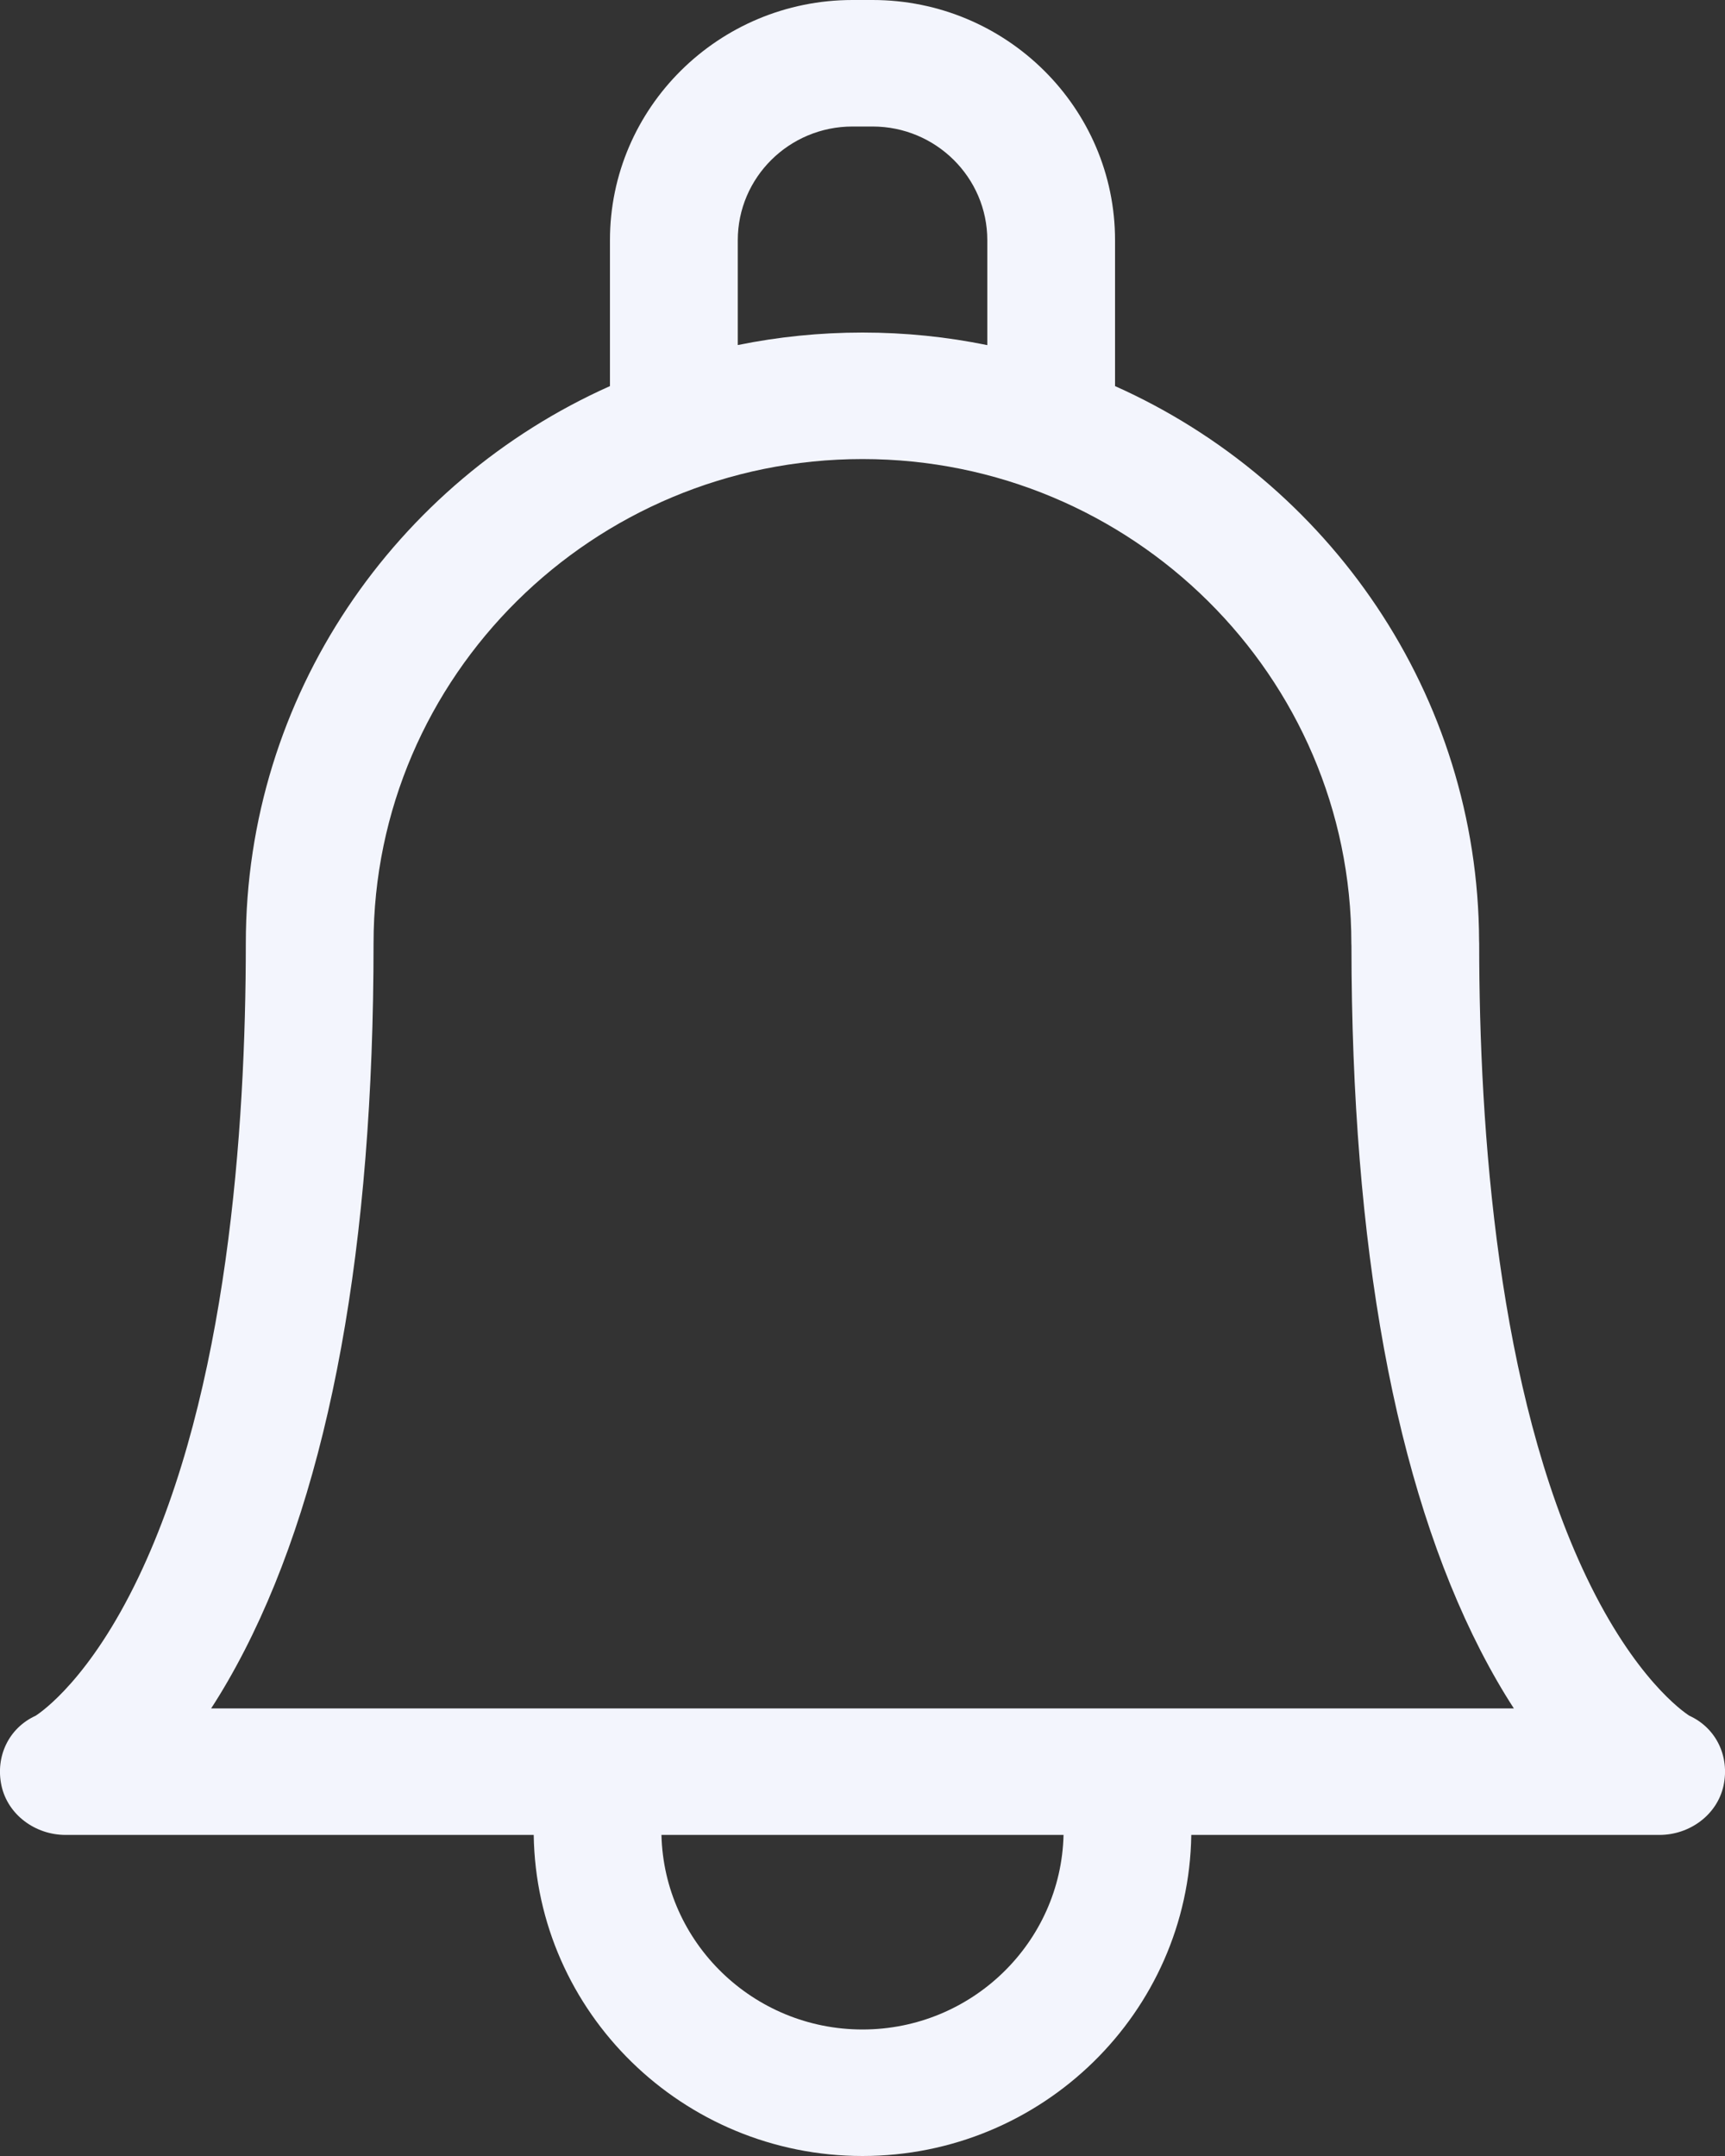 <svg width="20" height="25" viewBox="0 0 20 25" fill="none" xmlns="http://www.w3.org/2000/svg">
<rect x="0" y="0" width="20" height="25" fill="#333333" stroke="none"/>
<path d="M19.587 19.895C19.513 19.848 18.954 19.46 18.394 18.288C17.365 16.136 17.15 13.103 17.15 10.939C17.15 10.929 17.149 10.92 17.149 10.911C17.138 8.05 15.406 5.584 12.928 4.477V2.785C12.928 1.249 11.666 0 10.117 0H9.884C8.334 0 7.072 1.249 7.072 2.785V4.477C4.586 5.587 2.85 8.066 2.85 10.939C2.85 13.103 2.635 16.135 1.606 18.288C1.046 19.46 0.487 19.847 0.413 19.895C0.1 20.038 -0.055 20.369 0.017 20.705C0.09 21.044 0.41 21.277 0.76 21.277H6.188C6.218 23.335 7.916 25 10 25C12.084 25 13.782 23.335 13.812 21.277H19.24C19.59 21.277 19.91 21.044 19.983 20.705C20.055 20.369 19.9 20.038 19.587 19.895ZM8.554 2.785C8.554 2.058 9.15 1.467 9.884 1.467H10.117C10.85 1.467 11.447 2.058 11.447 2.785V4.002C10.979 3.906 10.495 3.856 10 3.856C9.504 3.856 9.021 3.906 8.554 4.001V2.785H8.554ZM10 23.533C8.733 23.533 7.699 22.526 7.669 21.277H12.331C12.301 22.526 11.267 23.533 10 23.533ZM12.982 19.81C12.982 19.81 2.448 19.81 2.448 19.81C2.576 19.613 2.706 19.389 2.836 19.136C3.828 17.201 4.331 14.443 4.331 10.939C4.331 7.842 6.874 5.323 10 5.323C13.125 5.323 15.668 7.842 15.668 10.941C15.668 10.95 15.668 10.959 15.669 10.968C15.671 14.458 16.175 17.206 17.164 19.136C17.294 19.389 17.424 19.613 17.552 19.81H12.982Z" fill="#F3F5FD"/>
</svg>
